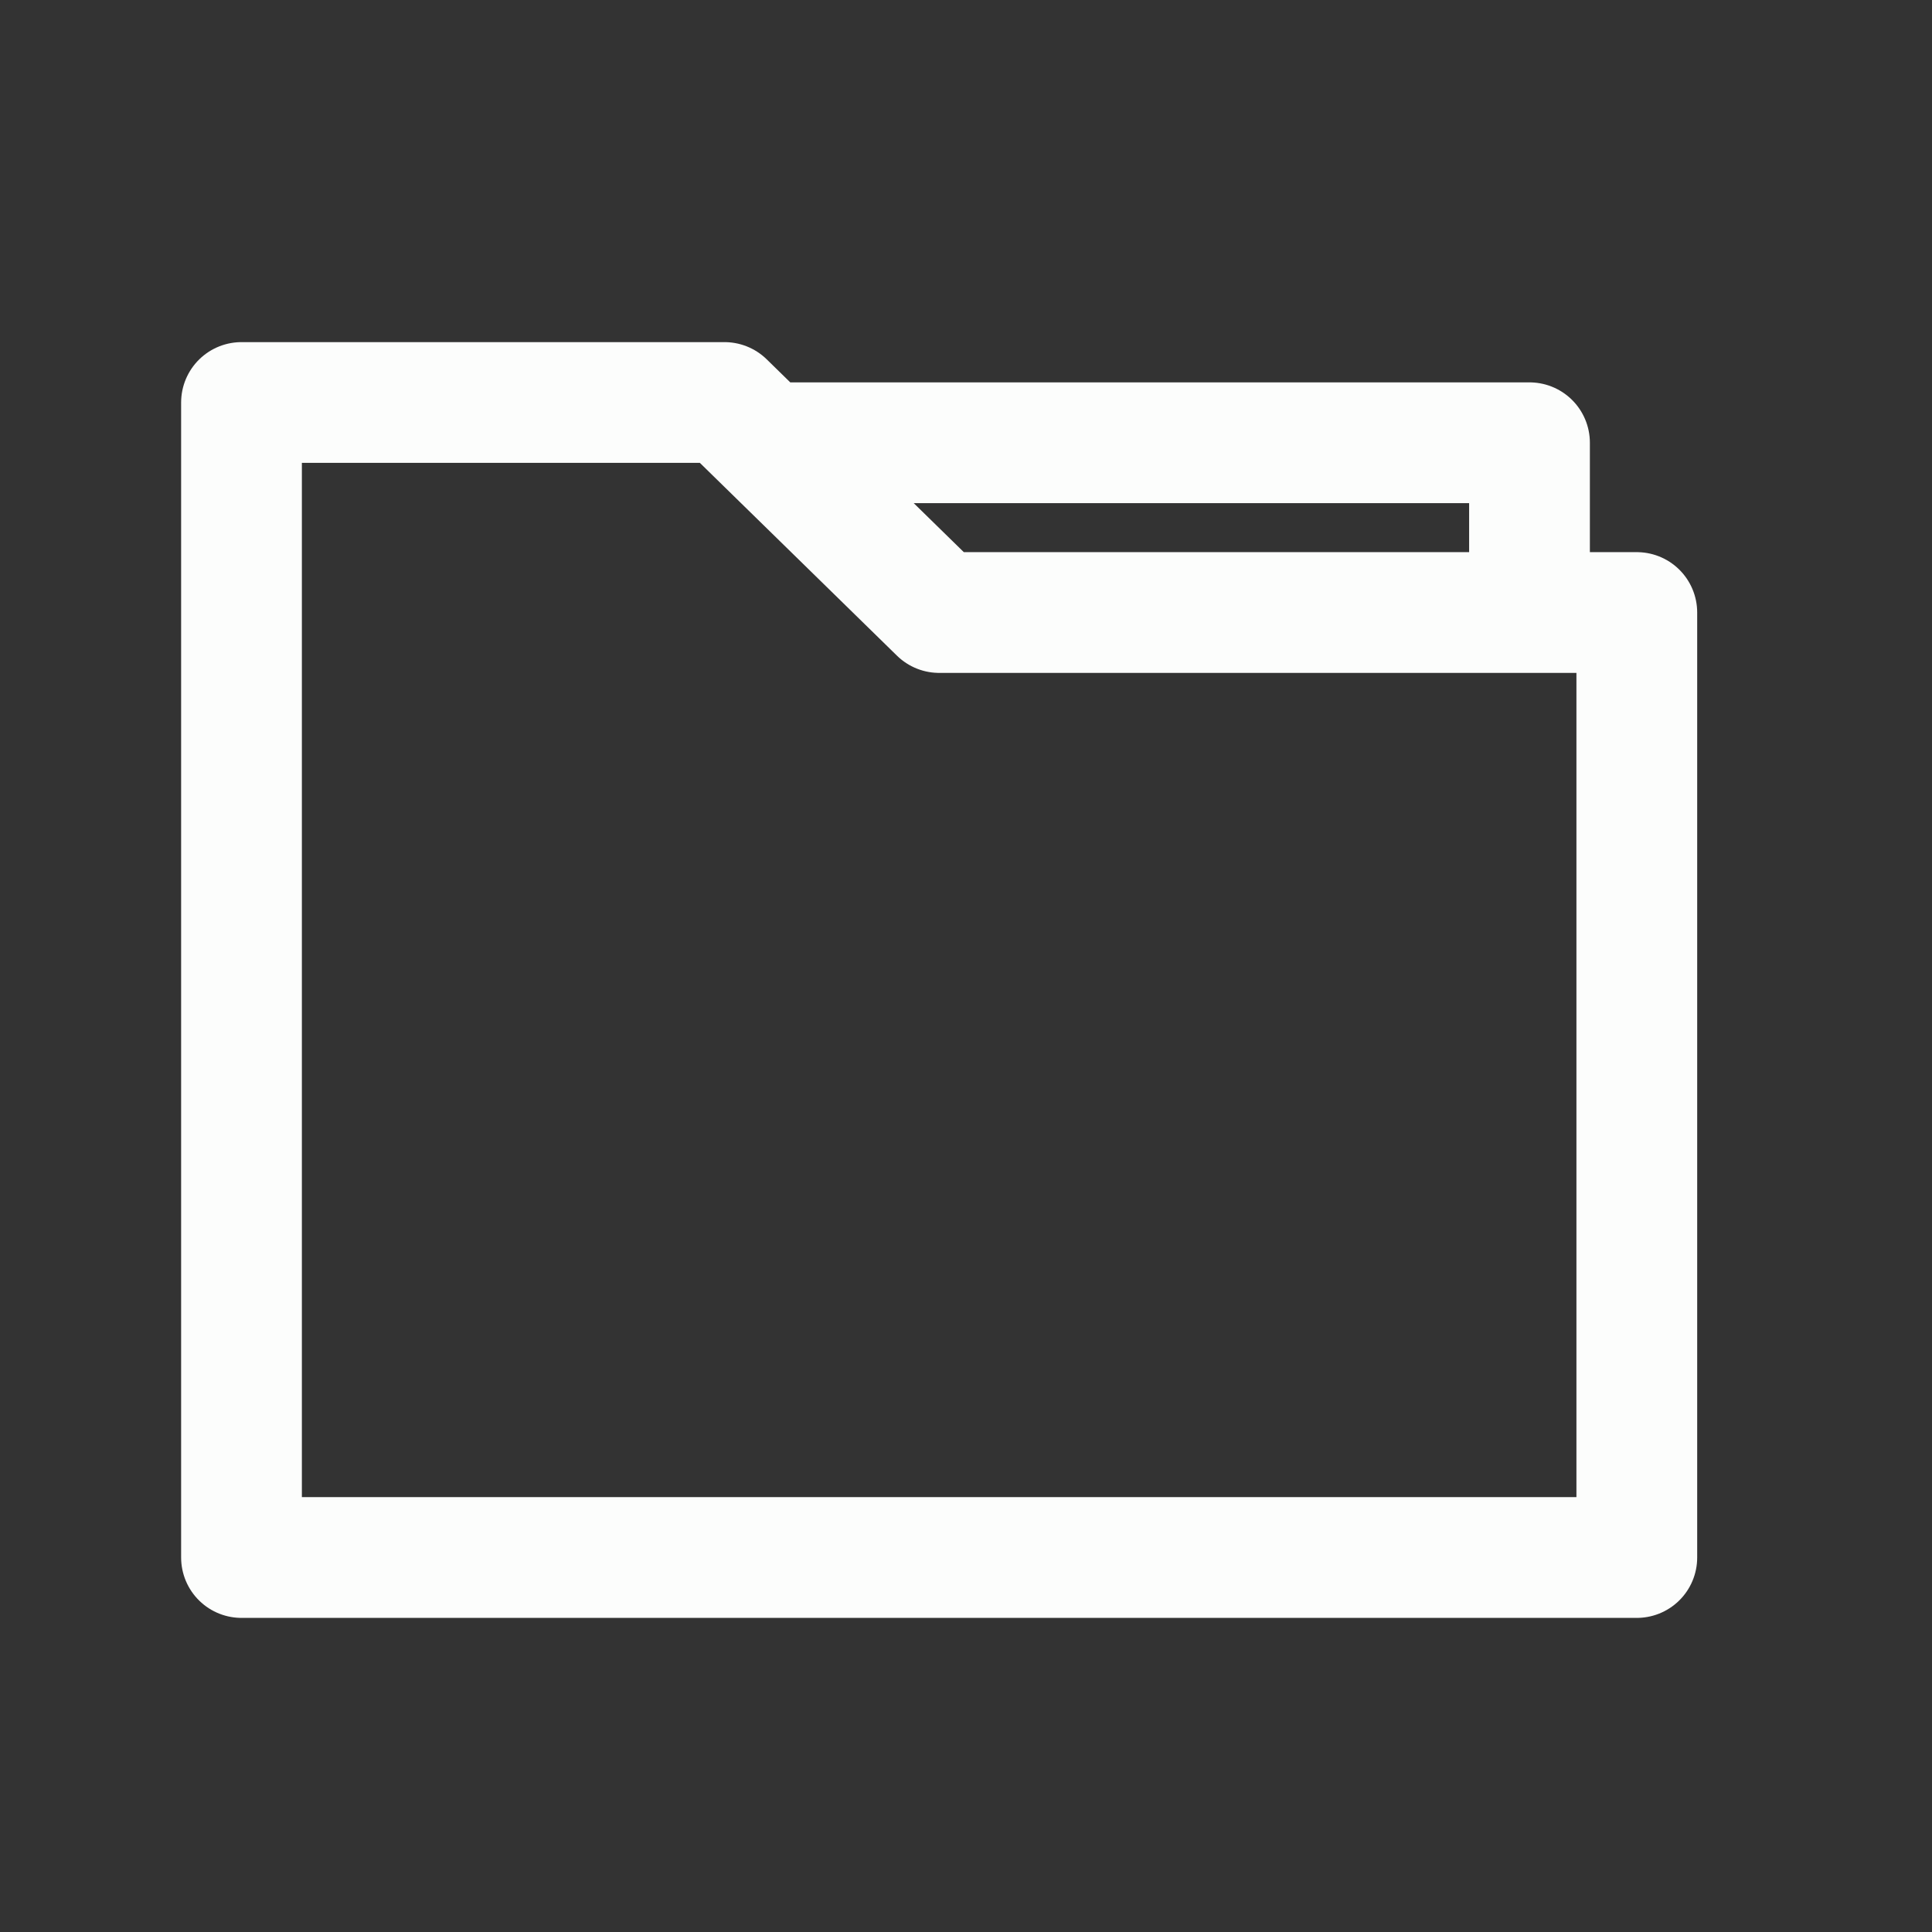 <svg width="24" height="24" fill="none" xmlns="http://www.w3.org/2000/svg">
  <rect width="100%" height="100%" fill="#333333" stroke="none"/>
  <path d="M9.511 5.5H19v2.109m0 0h1.333v11.739H3V5h6l2.667 2.609H19z" stroke="#FCFDFC" stroke-width="1.5" stroke-linecap="round" stroke-linejoin="round"/>
</svg>
